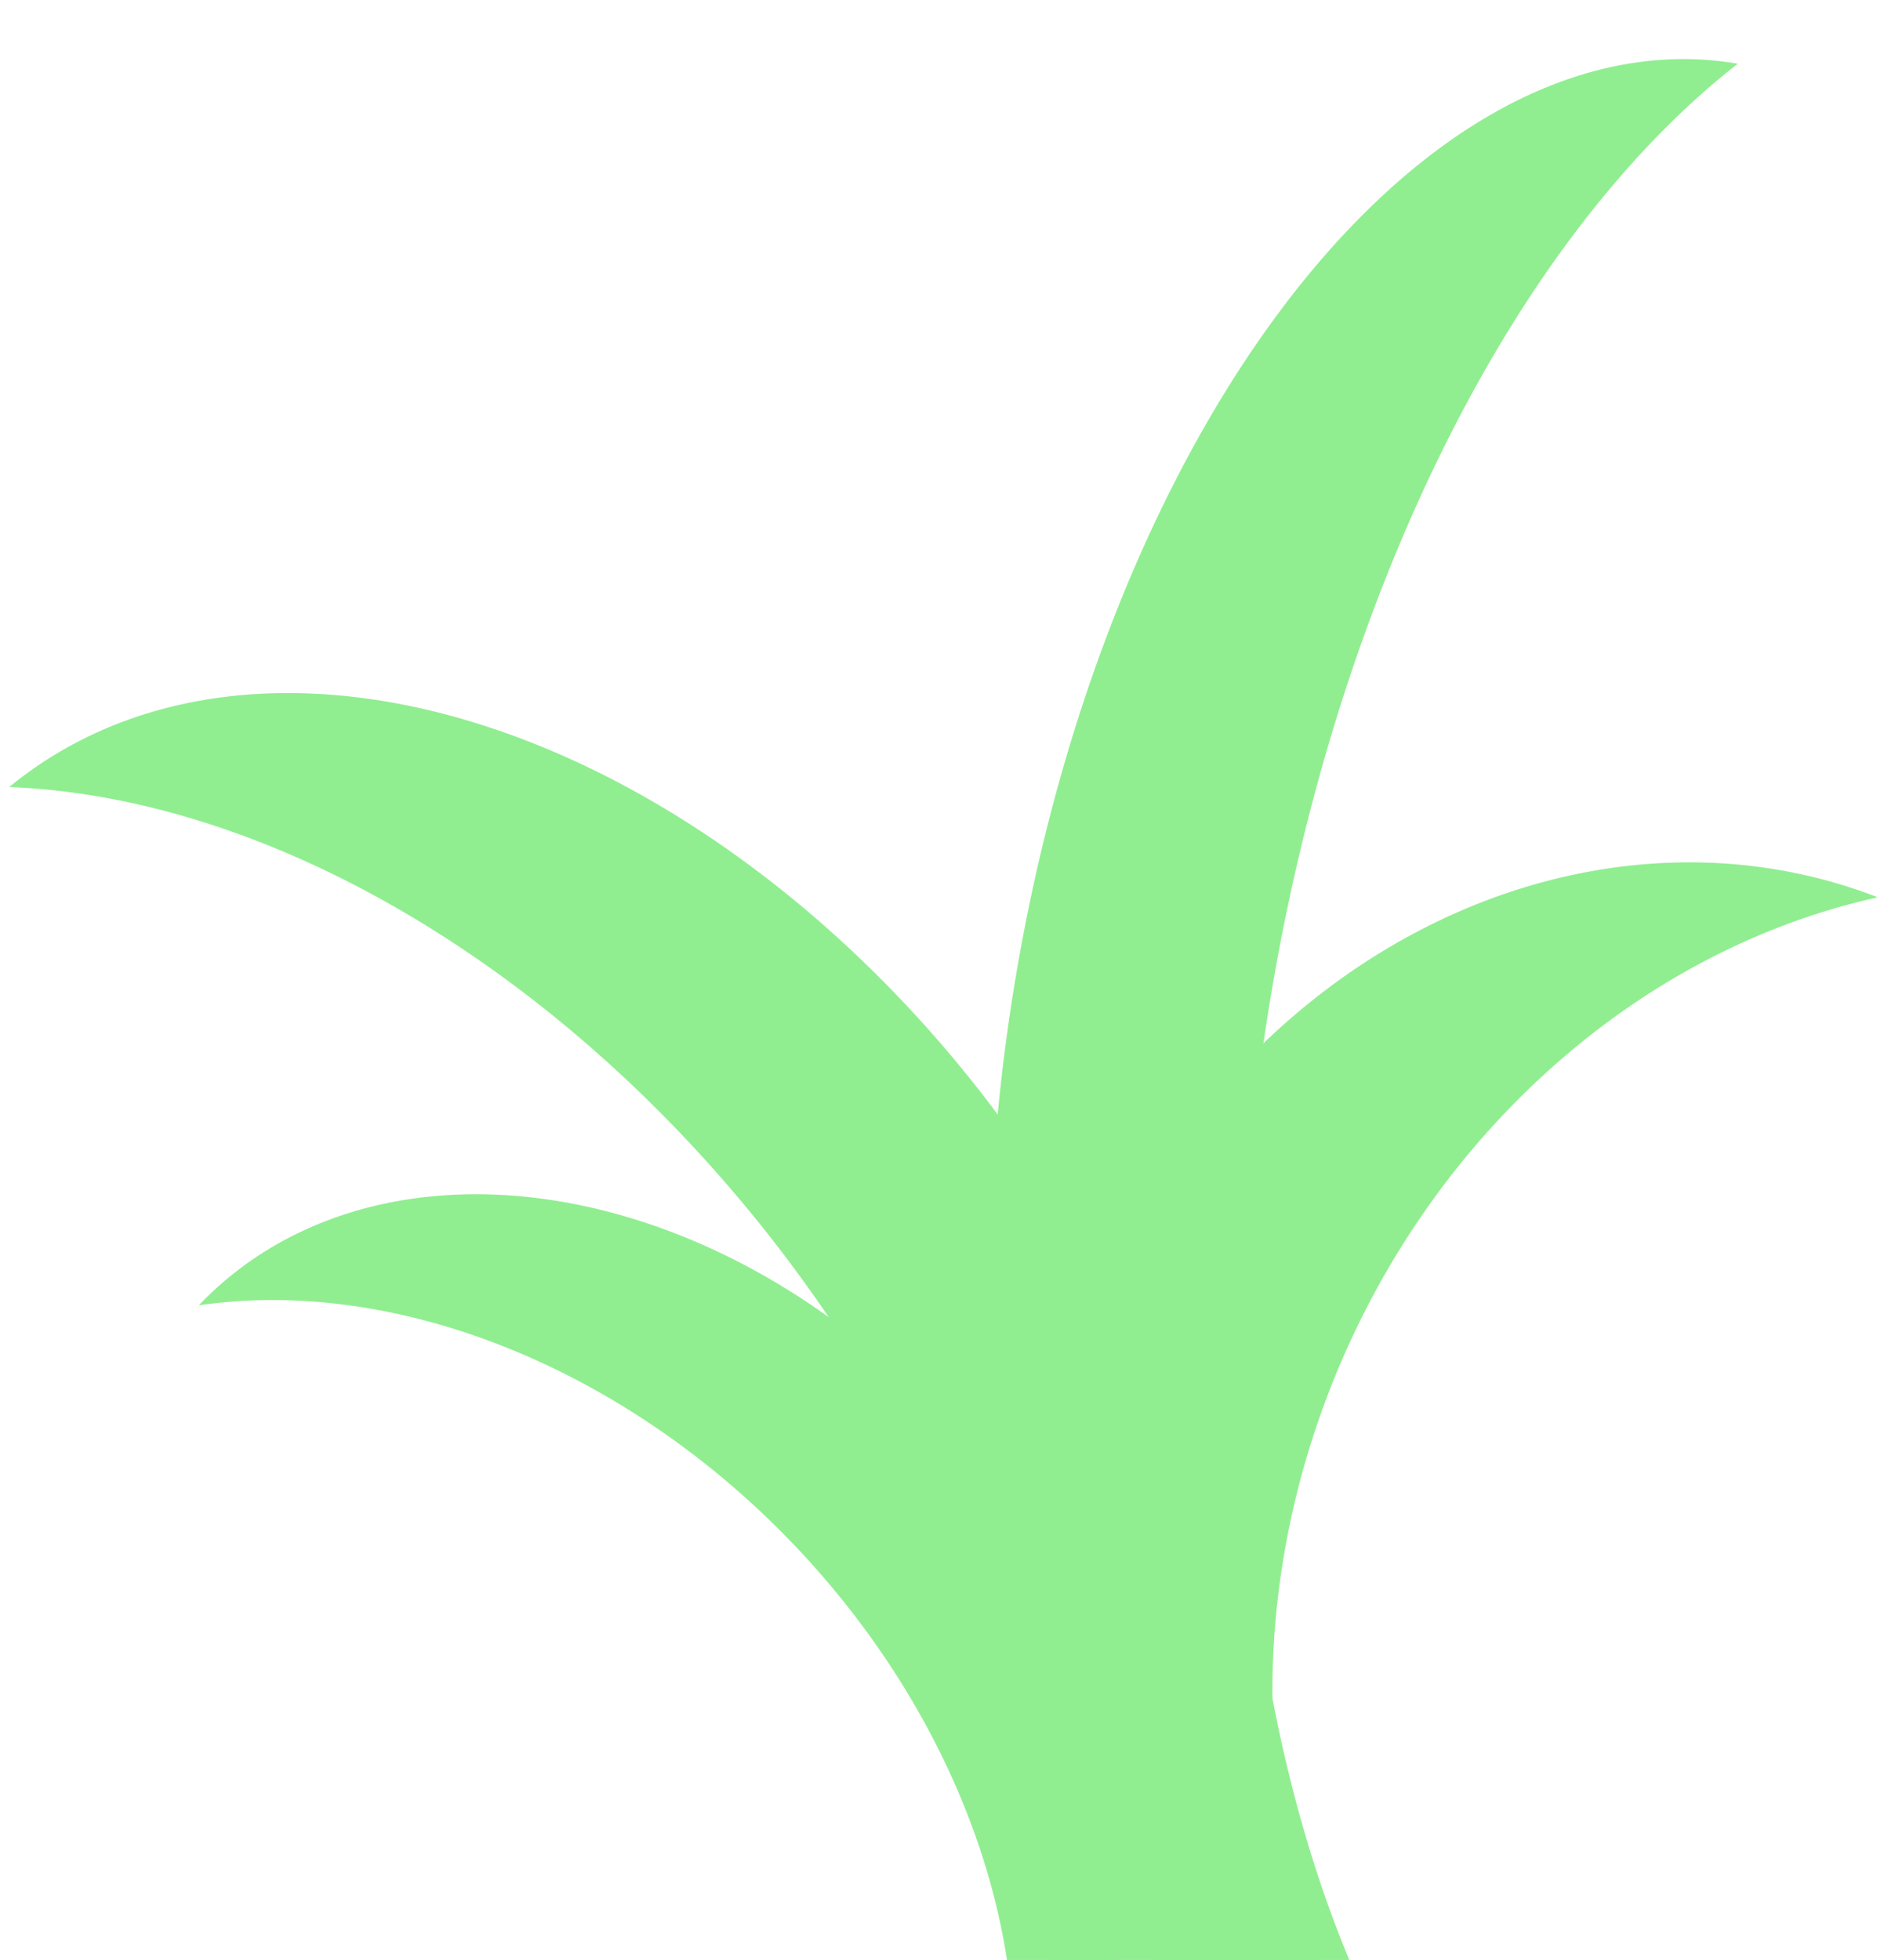 <?xml version="1.0" encoding="utf-8"?>
<svg viewBox="366.308 100.634 167.407 174.768" xmlns="http://www.w3.org/2000/svg" xmlns:bx="https://boxy-svg.com">
  <path style="stroke: rgb(0, 0, 0); stroke-width: 0px; fill: rgb(144, 238, 144);" transform="matrix(0.594, -0.439, 0.648, 0.876, -413.087, 322.755)" d="M 971.557 313.443 A 70 70 0 1 1 971.557 453.357 A 79.583 79.583 0 0 0 971.557 313.443 Z" bx:shape="crescent 974 383.4 70 184 0.78 1@35ae0043"/>
  <path style="stroke: rgb(0, 0, 0); stroke-width: 0px; fill: rgb(144, 238, 144);" transform="matrix(-0.735, -0.079, -0.173, 1.338, 1289.618, -236.316)" d="M 971.557 313.443 A 70 70 0 1 1 971.557 453.357 A 79.583 79.583 0 0 0 971.557 313.443 Z" bx:shape="crescent 974 383.4 70 184 0.78 1@35ae0043"/>
  <path style="stroke: rgb(0, 0, 0); stroke-width: 0px; fill: rgb(144, 238, 144);" transform="matrix(0.408, -0.391, 0.514, 0.536, -173.464, 428.902)" d="M 971.557 313.443 A 70 70 0 1 1 971.557 453.357 A 79.583 79.583 0 0 0 971.557 313.443 Z" bx:shape="crescent 974 383.4 70 184 0.78 1@35ae0043"/>
  <path style="stroke: rgb(0, 0, 0); stroke-width: 0px; fill: rgb(144, 238, 144);" transform="matrix(-0.699, -0.24, -0.29, 0.79, 1303.802, 166.202)" d="M 971.557 313.443 A 70 70 0 1 1 971.557 453.357 A 79.583 79.583 0 0 0 971.557 313.443 Z" bx:shape="crescent 974 383.4 70 184 0.78 1@35ae0043"/>
</svg>